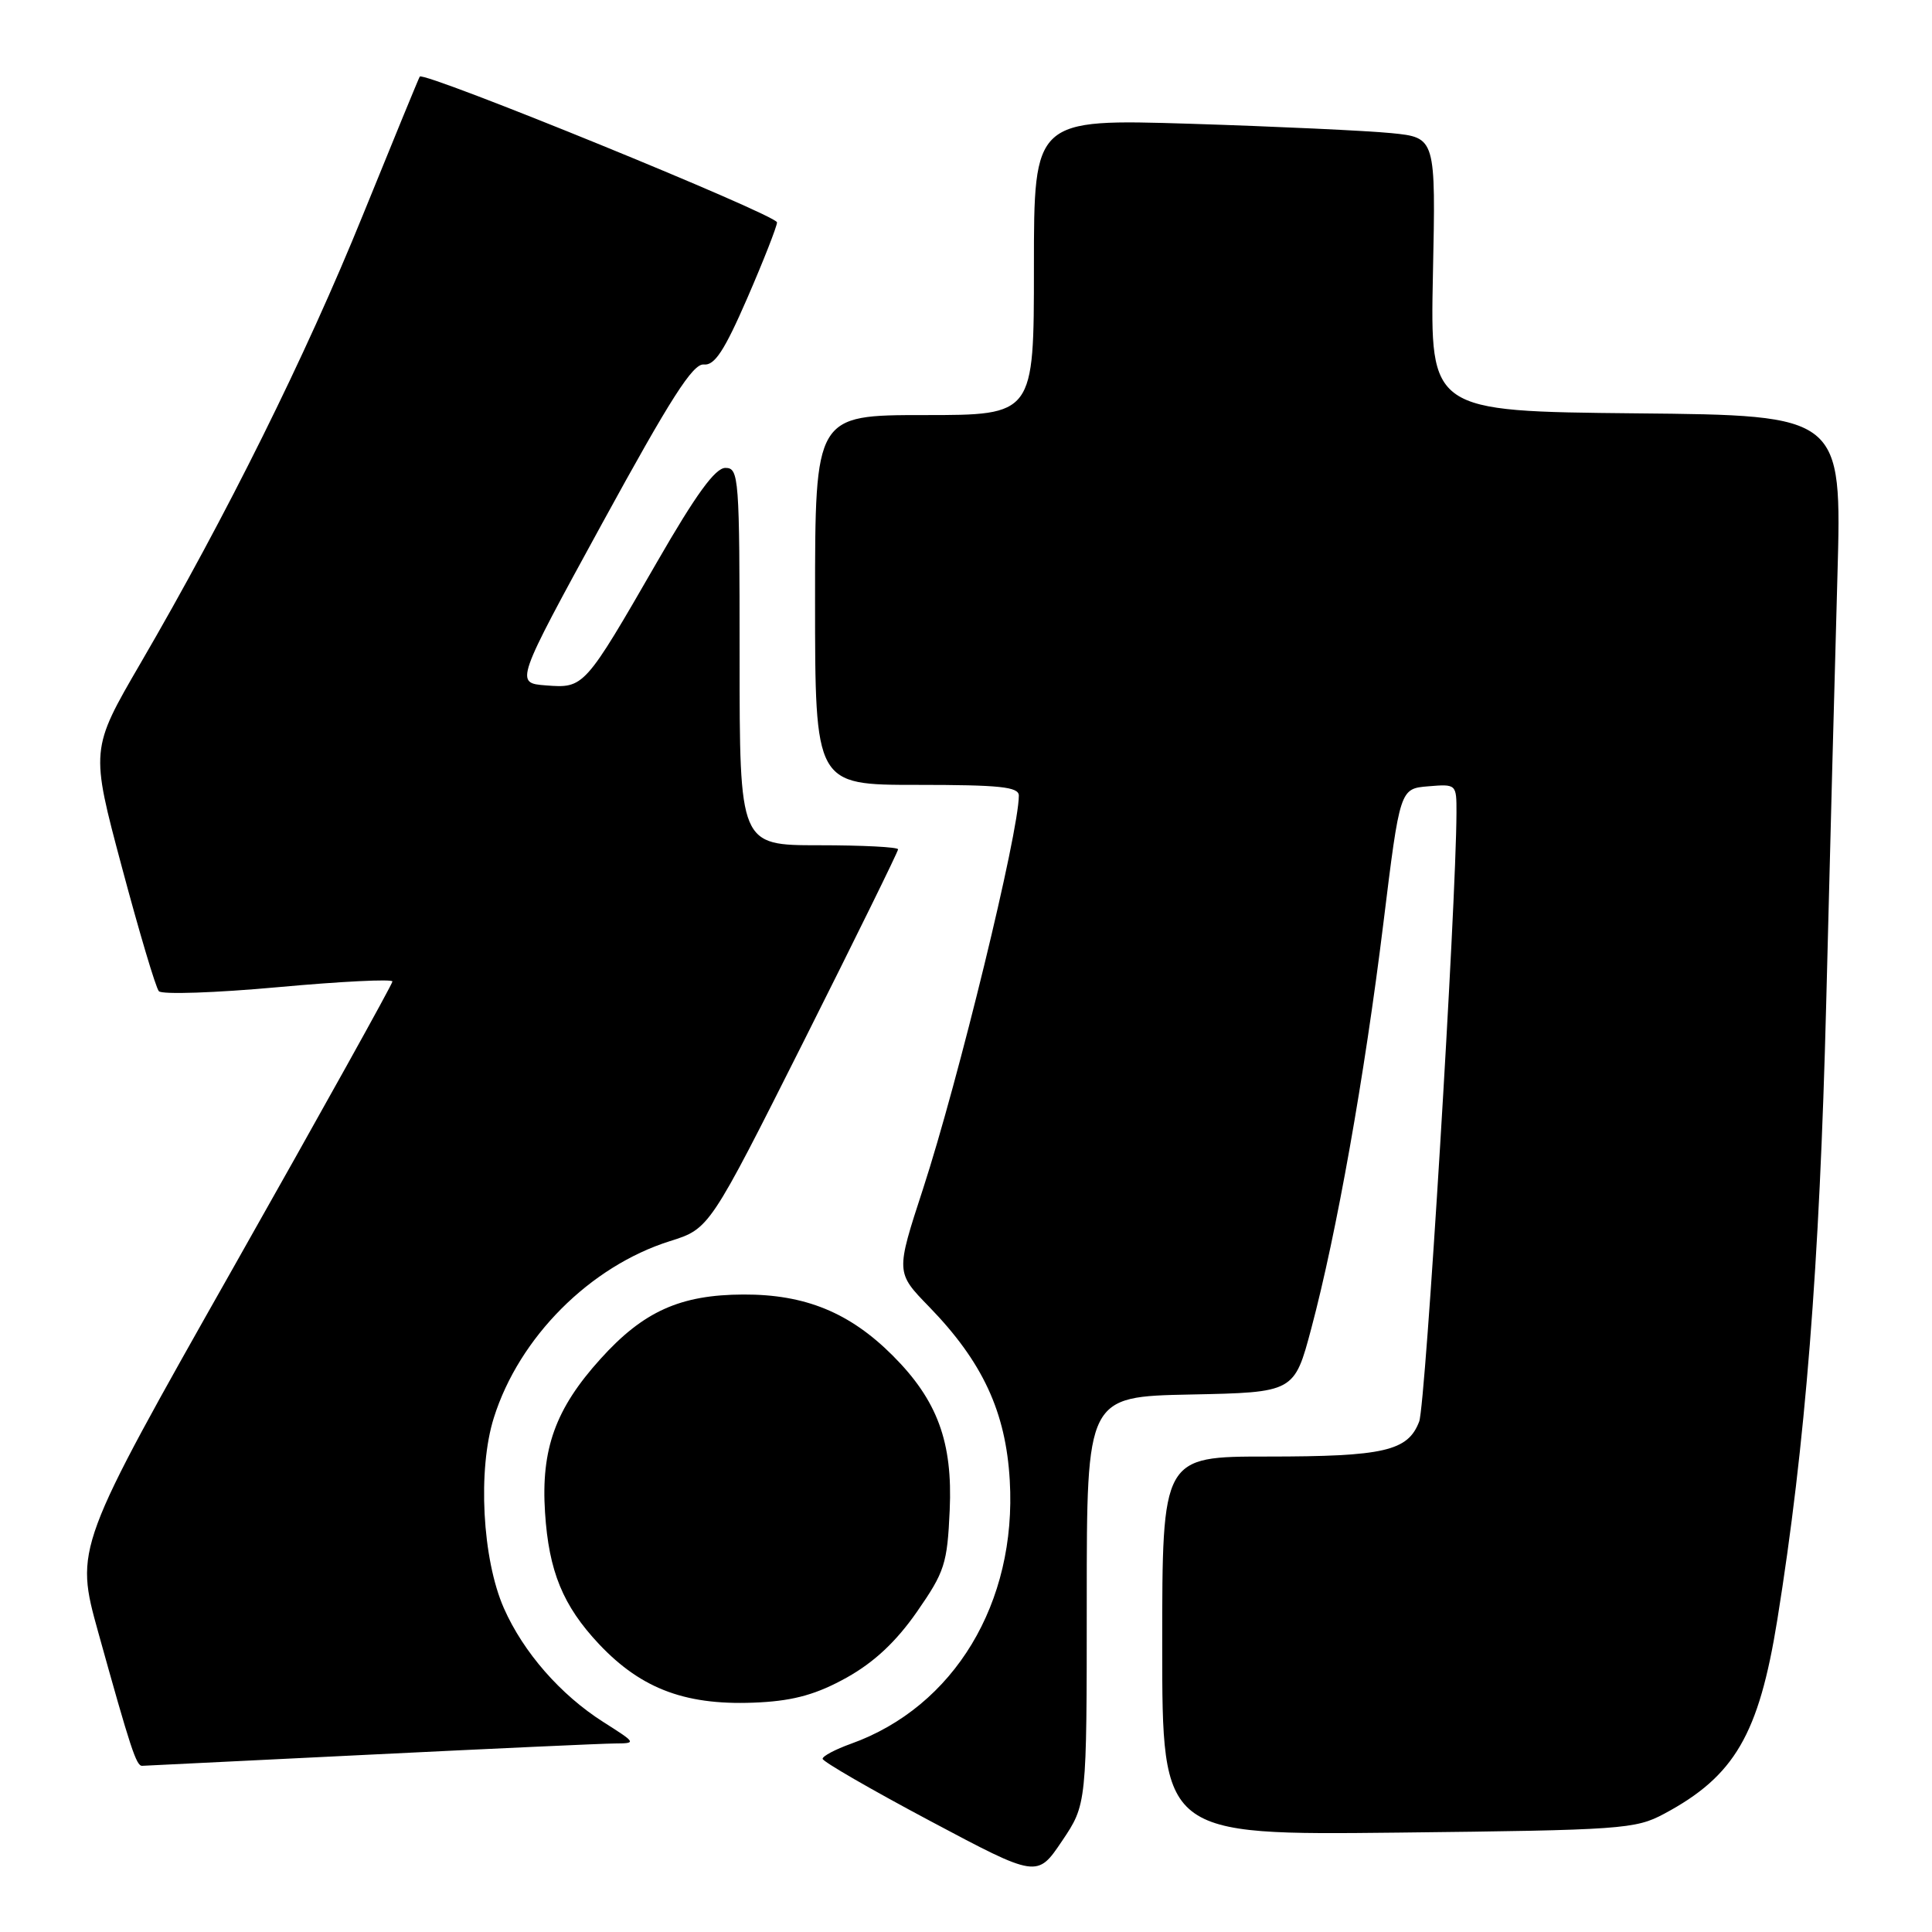 <?xml version="1.0" encoding="UTF-8" standalone="no"?>
<!DOCTYPE svg PUBLIC "-//W3C//DTD SVG 1.1//EN" "http://www.w3.org/Graphics/SVG/1.1/DTD/svg11.dtd" >
<svg xmlns="http://www.w3.org/2000/svg" xmlns:xlink="http://www.w3.org/1999/xlink" version="1.1" viewBox="0 0 256 256">
 <g >
 <path fill="currentColor"
d=" M 144.00 212.07 C 144.00 185.06 144.00 185.06 157.75 184.78 C 171.50 184.50 171.50 184.50 173.76 176.00 C 177.10 163.47 180.81 142.61 183.30 122.37 C 185.50 104.50 185.50 104.50 189.25 104.19 C 192.98 103.88 193.00 103.90 192.99 107.69 C 192.95 119.98 188.90 186.14 188.05 188.36 C 186.56 192.27 183.42 193.00 167.93 193.00 C 154.00 193.00 154.00 193.00 154.00 218.09 C 154.00 243.17 154.00 243.17 185.25 242.83 C 214.89 242.50 216.71 242.37 220.50 240.34 C 229.84 235.35 233.06 229.84 235.51 214.59 C 239.22 191.51 241.10 167.79 241.98 133.00 C 242.47 113.47 243.14 87.94 243.47 76.27 C 244.06 55.03 244.06 55.03 216.78 54.77 C 189.50 54.50 189.50 54.50 189.87 36.36 C 190.25 18.23 190.25 18.23 184.37 17.64 C 181.14 17.32 169.16 16.76 157.75 16.40 C 137.00 15.76 137.00 15.76 137.00 35.38 C 137.00 55.00 137.00 55.00 122.50 55.00 C 108.00 55.00 108.00 55.00 108.00 79.50 C 108.00 104.00 108.00 104.00 121.50 104.00 C 132.50 104.00 135.00 104.26 135.00 105.42 C 135.00 110.30 127.01 143.09 122.30 157.55 C 118.69 168.61 118.69 168.61 123.10 173.14 C 130.20 180.45 133.28 187.07 133.80 196.18 C 134.74 212.39 126.43 226.16 112.75 231.06 C 110.69 231.80 109.00 232.69 109.00 233.05 C 109.00 233.41 115.40 237.11 123.22 241.27 C 137.43 248.83 137.43 248.83 140.72 243.95 C 144.00 239.08 144.00 239.08 144.00 212.07 Z  M 49.00 232.50 C 65.22 231.70 79.83 231.03 81.45 231.02 C 84.36 231.00 84.34 230.97 79.95 228.18 C 74.26 224.56 69.35 218.94 66.77 213.10 C 63.90 206.60 63.27 194.72 65.44 187.85 C 68.79 177.20 78.17 167.80 88.76 164.46 C 94.01 162.81 94.01 162.81 106.51 137.95 C 113.38 124.27 119.00 112.84 119.00 112.54 C 119.00 112.24 114.28 112.00 108.50 112.00 C 98.00 112.00 98.00 112.00 98.00 87.00 C 98.00 63.21 97.91 62.00 96.12 62.00 C 94.77 62.00 92.23 65.49 87.06 74.47 C 77.45 91.14 77.39 91.21 72.35 90.82 C 68.23 90.50 68.23 90.50 79.82 69.30 C 88.87 52.76 91.82 48.14 93.26 48.30 C 94.69 48.45 95.98 46.49 99.02 39.50 C 101.17 34.55 102.94 30.03 102.96 29.47 C 103.00 28.50 56.14 9.39 55.62 10.15 C 55.49 10.34 52.10 18.60 48.08 28.50 C 40.50 47.20 30.01 68.32 18.61 87.90 C 11.98 99.30 11.98 99.30 16.15 114.90 C 18.44 123.48 20.64 130.88 21.05 131.34 C 21.45 131.80 28.58 131.56 36.89 130.80 C 45.20 130.04 52.00 129.71 52.00 130.05 C 52.00 130.40 42.53 147.43 30.96 167.89 C 9.91 205.10 9.91 205.10 13.02 216.30 C 17.32 231.76 18.06 234.00 18.83 233.98 C 19.20 233.97 32.77 233.30 49.00 232.50 Z  M 112.21 222.28 C 115.85 220.24 118.75 217.52 121.50 213.57 C 125.18 208.27 125.52 207.22 125.84 200.11 C 126.25 191.08 124.22 185.55 118.29 179.62 C 112.58 173.91 106.68 171.50 98.50 171.53 C 90.14 171.56 85.25 173.76 79.57 180.06 C 73.60 186.66 71.67 192.01 72.22 200.42 C 72.72 208.21 74.59 212.76 79.36 217.84 C 85.08 223.91 91.11 226.10 100.71 225.57 C 105.30 225.32 108.30 224.46 112.21 222.28 Z "/>
</g>
</svg>